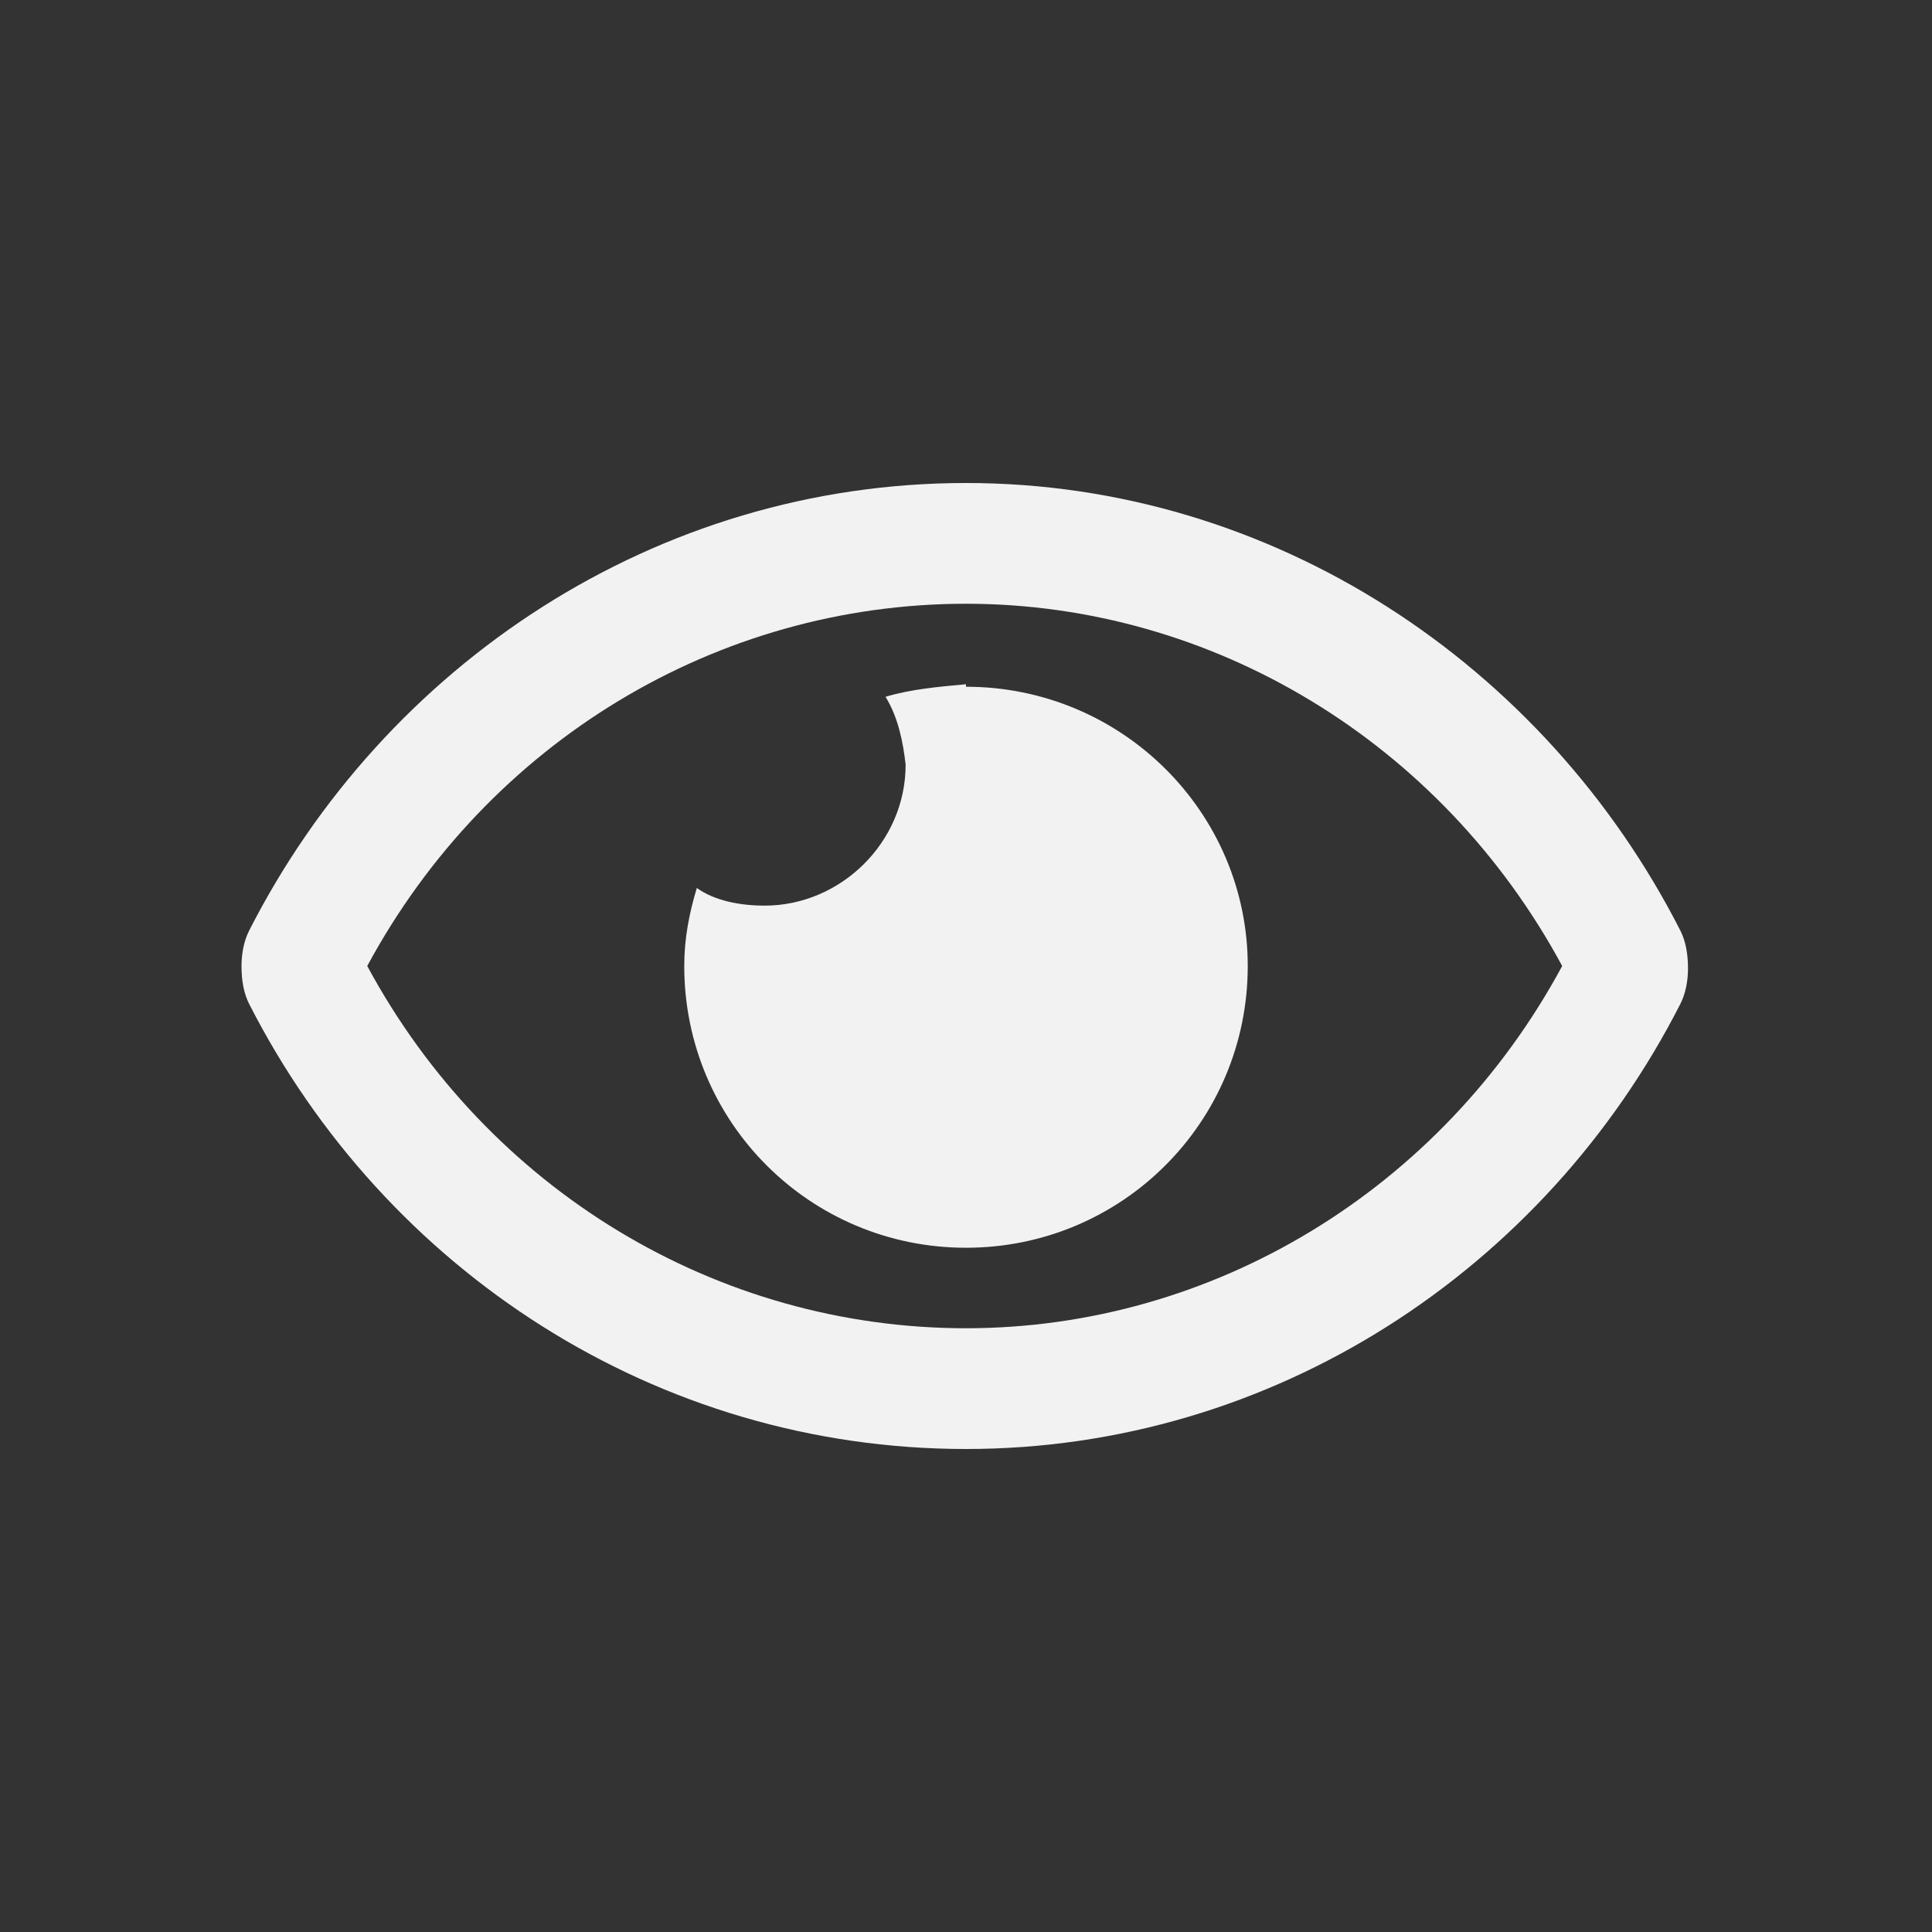 <svg width="24" height="24" viewBox="0 0 24 24" fill="none" xmlns="http://www.w3.org/2000/svg">
<rect x="0" y="0" width="24" height="24" fill="#333333" stroke="none"/>
<path d="M12 8.5C11.656 8.531 11.312 8.562 11 8.656C11.156 8.906 11.219 9.219 11.25 9.5C11.25 10.469 10.438 11.25 9.5 11.25C9.188 11.25 8.875 11.188 8.656 11.031C8.562 11.344 8.5 11.656 8.5 12C8.5 13.938 10.062 15.5 12 15.5C13.938 15.5 15.5 13.938 15.5 12C15.5 10.094 13.938 8.531 12 8.531V8.5ZM20.875 11.562C19.188 8.25 15.812 6 12 6C8.156 6 4.781 8.25 3.094 11.562C3.031 11.688 3 11.844 3 12C3 12.188 3.031 12.344 3.094 12.469C4.781 15.781 8.156 18 12 18C15.812 18 19.188 15.781 20.875 12.469C20.938 12.344 20.969 12.188 20.969 12.031C20.969 11.844 20.938 11.688 20.875 11.562ZM12 16.5C8.906 16.5 6.062 14.781 4.562 12C6.062 9.219 8.906 7.5 12 7.5C15.062 7.5 17.906 9.219 19.406 12C17.906 14.781 15.062 16.5 12 16.5Z" fill="#F2F2F2"/>
</svg>
